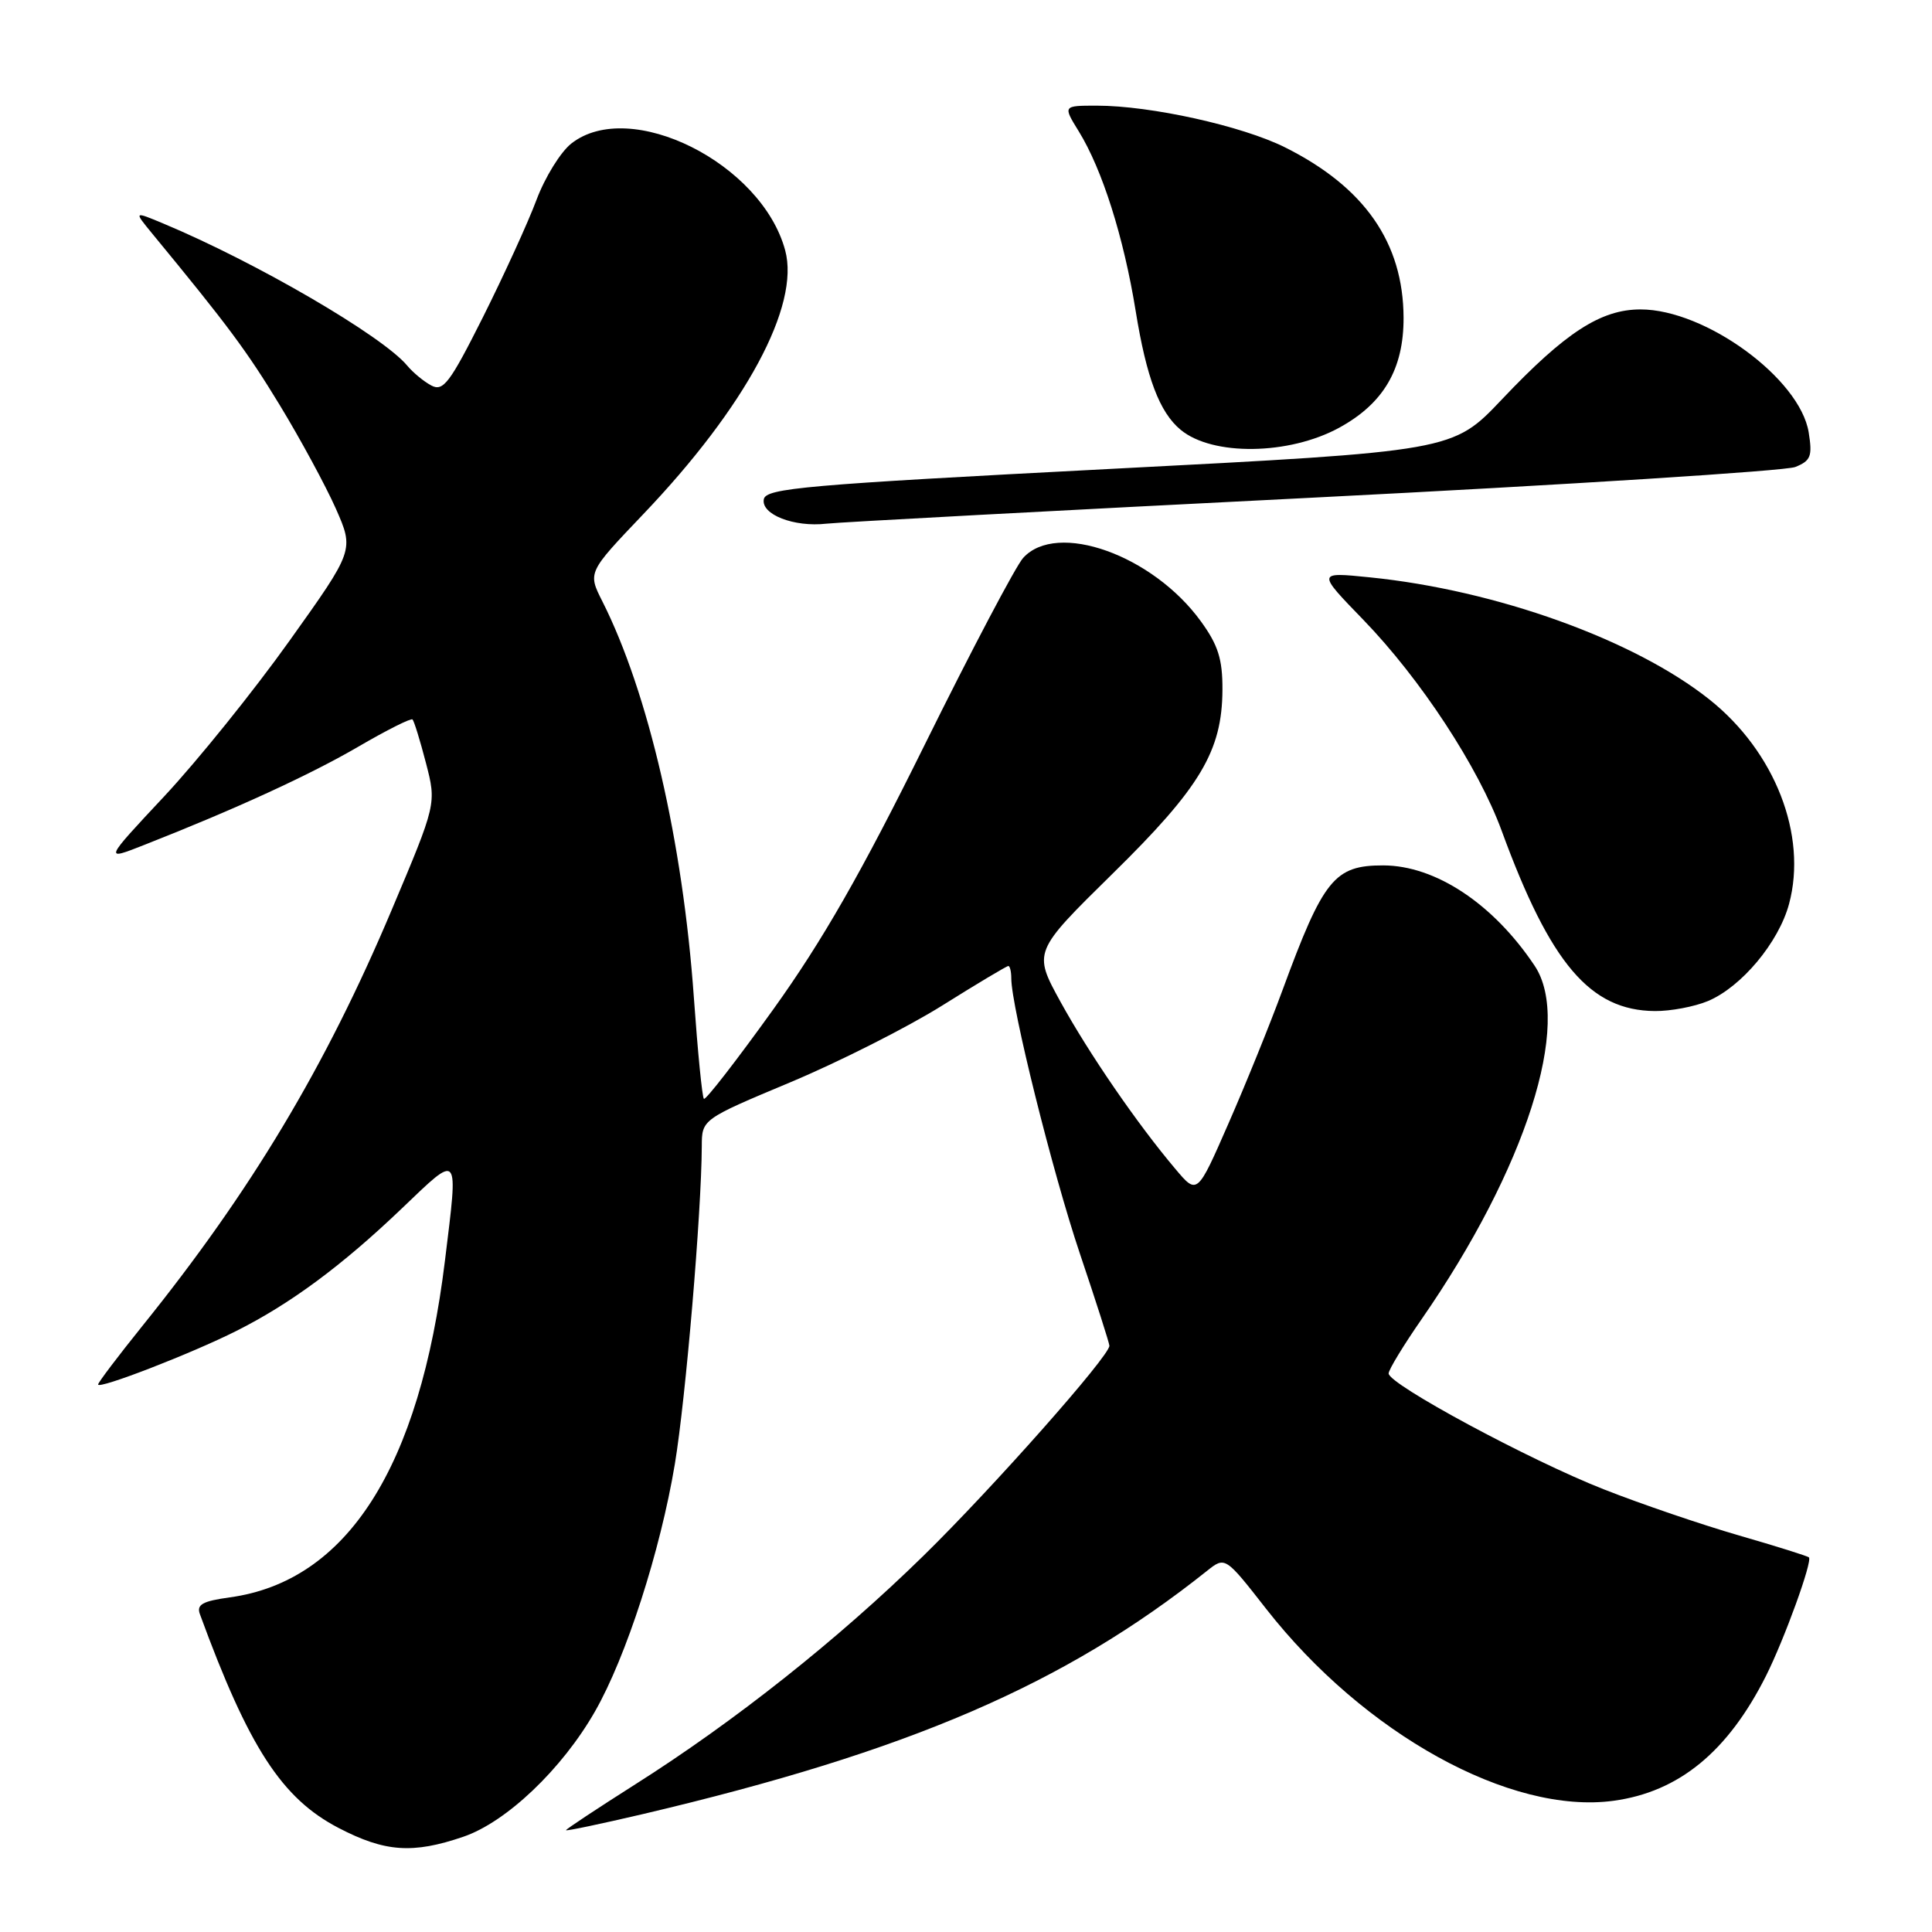 <?xml version="1.0" encoding="UTF-8" standalone="no"?>
<!DOCTYPE svg PUBLIC "-//W3C//DTD SVG 1.1//EN" "http://www.w3.org/Graphics/SVG/1.1/DTD/svg11.dtd" >
<svg xmlns="http://www.w3.org/2000/svg" xmlns:xlink="http://www.w3.org/1999/xlink" version="1.1" viewBox="0 0 256 256">
 <g >
 <path fill="currentColor"
d=" M 61.39 243.38 C 67.09 241.44 74.47 234.42 78.83 226.79 C 82.96 219.58 87.50 205.52 89.42 194.00 C 90.86 185.34 92.95 160.69 92.99 151.91 C 93.00 148.32 93.00 148.32 104.72 143.41 C 111.16 140.71 120.21 136.14 124.83 133.25 C 129.44 130.36 133.39 128.00 133.61 128.00 C 133.82 128.00 134.00 128.73 134.00 129.63 C 134.00 133.40 139.47 155.36 143.09 166.11 C 145.24 172.49 147.00 177.99 147.00 178.32 C 147.00 179.70 131.51 197.19 122.36 206.15 C 111.02 217.25 97.34 228.10 84.17 236.44 C 79.13 239.64 75.00 242.37 75.00 242.51 C 75.00 242.65 79.61 241.68 85.25 240.36 C 120.45 232.07 141.04 223.20 159.92 208.16 C 162.34 206.23 162.34 206.23 167.78 213.19 C 180.76 229.77 200.16 240.48 213.82 238.61 C 222.47 237.43 228.95 232.11 234.01 222.05 C 236.45 217.18 240.19 206.86 239.69 206.36 C 239.52 206.19 235.36 204.88 230.44 203.46 C 225.52 202.04 217.45 199.29 212.50 197.34 C 202.67 193.48 184.00 183.42 184.00 181.99 C 184.00 181.50 185.97 178.26 188.37 174.80 C 202.19 154.86 208.38 135.51 203.35 127.97 C 197.87 119.76 190.22 114.69 183.30 114.67 C 176.81 114.66 175.36 116.46 169.92 131.25 C 168.25 135.79 165.03 143.74 162.76 148.91 C 158.64 158.33 158.64 158.33 155.76 154.91 C 150.70 148.93 144.29 139.59 140.53 132.76 C 136.89 126.13 136.89 126.13 147.38 115.81 C 159.06 104.35 161.94 99.52 161.98 91.40 C 162.00 87.35 161.41 85.48 159.13 82.34 C 152.76 73.54 140.03 69.00 135.57 73.93 C 134.61 74.99 128.74 86.12 122.53 98.68 C 114.15 115.63 108.99 124.65 102.46 133.75 C 97.62 140.49 93.49 145.82 93.27 145.60 C 93.04 145.38 92.45 139.33 91.94 132.17 C 90.48 111.55 85.90 91.73 79.81 79.67 C 77.88 75.85 77.88 75.85 85.20 68.17 C 98.81 53.92 106.03 40.51 104.04 33.17 C 100.92 21.61 83.47 12.91 75.70 19.02 C 74.28 20.14 72.21 23.49 71.09 26.48 C 69.97 29.48 66.78 36.45 64.01 41.99 C 59.60 50.77 58.73 51.92 57.15 51.08 C 56.15 50.55 54.72 49.36 53.96 48.45 C 50.70 44.52 33.91 34.74 21.62 29.61 C 17.74 27.99 17.74 27.99 20.12 30.89 C 30.24 43.18 32.67 46.45 37.07 53.68 C 39.80 58.17 43.14 64.34 44.49 67.37 C 46.93 72.90 46.93 72.90 38.35 84.92 C 33.64 91.53 26.17 100.80 21.77 105.51 C 13.76 114.07 13.76 114.07 19.13 111.95 C 31.25 107.19 41.14 102.64 47.53 98.91 C 51.25 96.74 54.46 95.13 54.66 95.33 C 54.87 95.54 55.67 98.13 56.44 101.10 C 57.84 106.50 57.84 106.50 51.90 120.57 C 43.13 141.36 33.25 157.85 18.83 175.74 C 15.63 179.72 13.00 183.19 13.00 183.45 C 13.00 184.14 25.35 179.36 31.31 176.36 C 38.50 172.75 45.32 167.70 53.25 160.12 C 60.96 152.75 60.74 152.49 58.96 167.03 C 55.61 194.47 45.99 209.53 30.45 211.66 C 26.83 212.16 26.02 212.61 26.49 213.89 C 32.96 231.55 37.34 238.30 44.86 242.21 C 51.01 245.41 54.69 245.67 61.39 243.38 Z  M 226.30 132.65 C 230.74 130.79 235.69 124.88 237.06 119.77 C 239.51 110.66 235.20 99.60 226.50 92.68 C 216.56 84.77 198.26 78.19 181.50 76.50 C 174.50 75.79 174.50 75.79 180.66 82.14 C 188.24 89.98 195.89 101.64 198.99 110.11 C 205.44 127.71 210.70 133.90 219.28 133.97 C 221.36 133.99 224.52 133.39 226.30 132.65 Z  M 174.00 65.94 C 207.82 64.23 236.57 62.40 237.88 61.88 C 239.94 61.05 240.17 60.46 239.66 57.29 C 238.50 50.16 225.98 41.00 217.38 41.00 C 212.11 41.00 207.41 44.05 199.00 52.93 C 192.50 59.79 192.50 59.79 147.01 62.14 C 106.71 64.23 101.49 64.69 101.21 66.15 C 100.82 68.17 105.21 69.88 109.50 69.39 C 111.15 69.20 140.18 67.64 174.00 65.94 Z  M 177.46 56.67 C 183.34 53.45 186.00 48.90 185.98 42.10 C 185.94 32.16 180.81 24.79 170.26 19.52 C 164.57 16.68 152.47 14.00 145.33 14.00 C 140.84 14.00 140.84 14.00 142.94 17.40 C 146.05 22.44 148.89 31.39 150.48 41.19 C 151.91 50.05 153.64 54.63 156.44 56.95 C 160.66 60.45 170.80 60.31 177.46 56.67 Z "/>
</g>
</svg>
